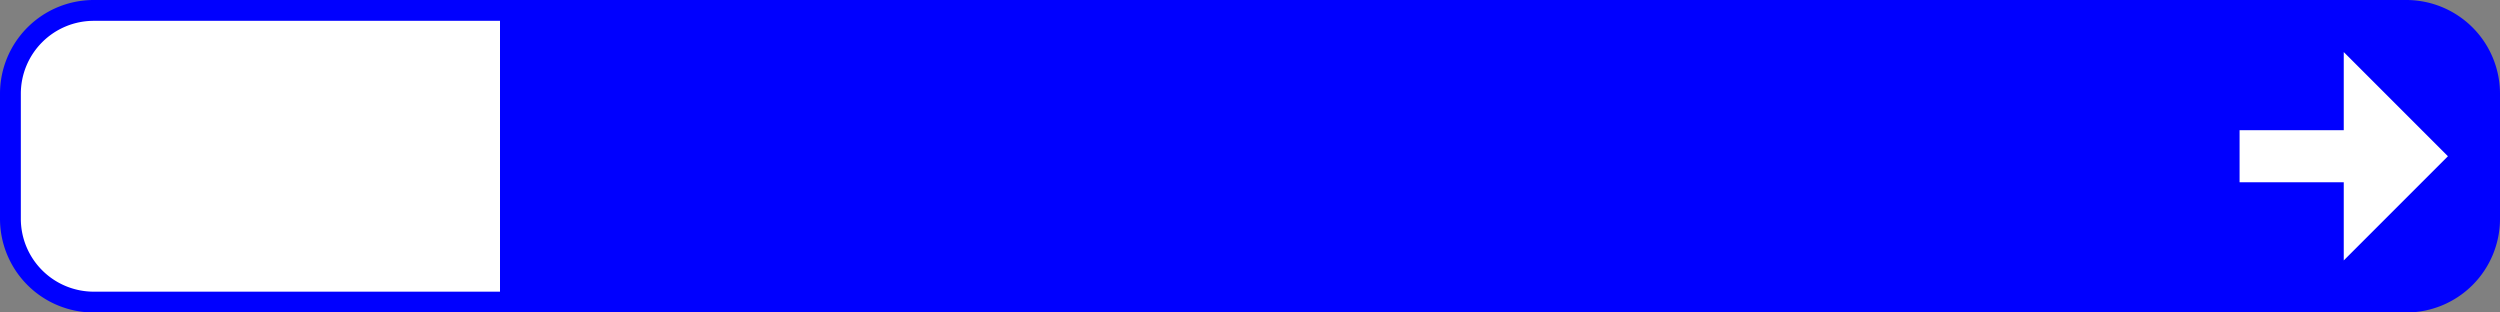 <?xml version="1.0" encoding="UTF-8"?>
<!DOCTYPE svg PUBLIC '-//W3C//DTD SVG 1.0//EN' 'http://www.w3.org/TR/2001/REC-SVG-20010904/DTD/svg10.dtd'>
<svg xmlns:xlink="http://www.w3.org/1999/xlink" xmlns="http://www.w3.org/2000/svg" width="1200" height="150">
<rect width="100%" height="100%" fill="#808080" stroke="none"/>
<!--Gegenereerd door de SIMaD-toepassing (http://www.dlw.be).-->
<g style="stroke:none;fill-rule:evenodd;" transform="matrix(1,0,0,-1,0,150)">
<path d=" M1200 75 L1200 105 A45 45 0 0 1 1155 150 L45 150 A45 45 0 0 1 0 105 L0 45 A45 45 0 0 1 45 0 L1155 0 A45 45 0 0 1 1200 45 Z" style="fill:rgb(0,0,255);" />
<path d=" M240 75 L240 140 L45 140 A35 35 0 0 1 10 105 L10 45 A35 35 0 0 1 45 10 L240 10 Z" style="fill:rgb(255,255,255);" />
<path d=" M1075 87.5 L1075 62.5 L1125 62.5 L1125 25 L1175 75 L1125 125 L1125 87.5 Z" style="fill:rgb(255,255,255);" />
</g>
</svg>
